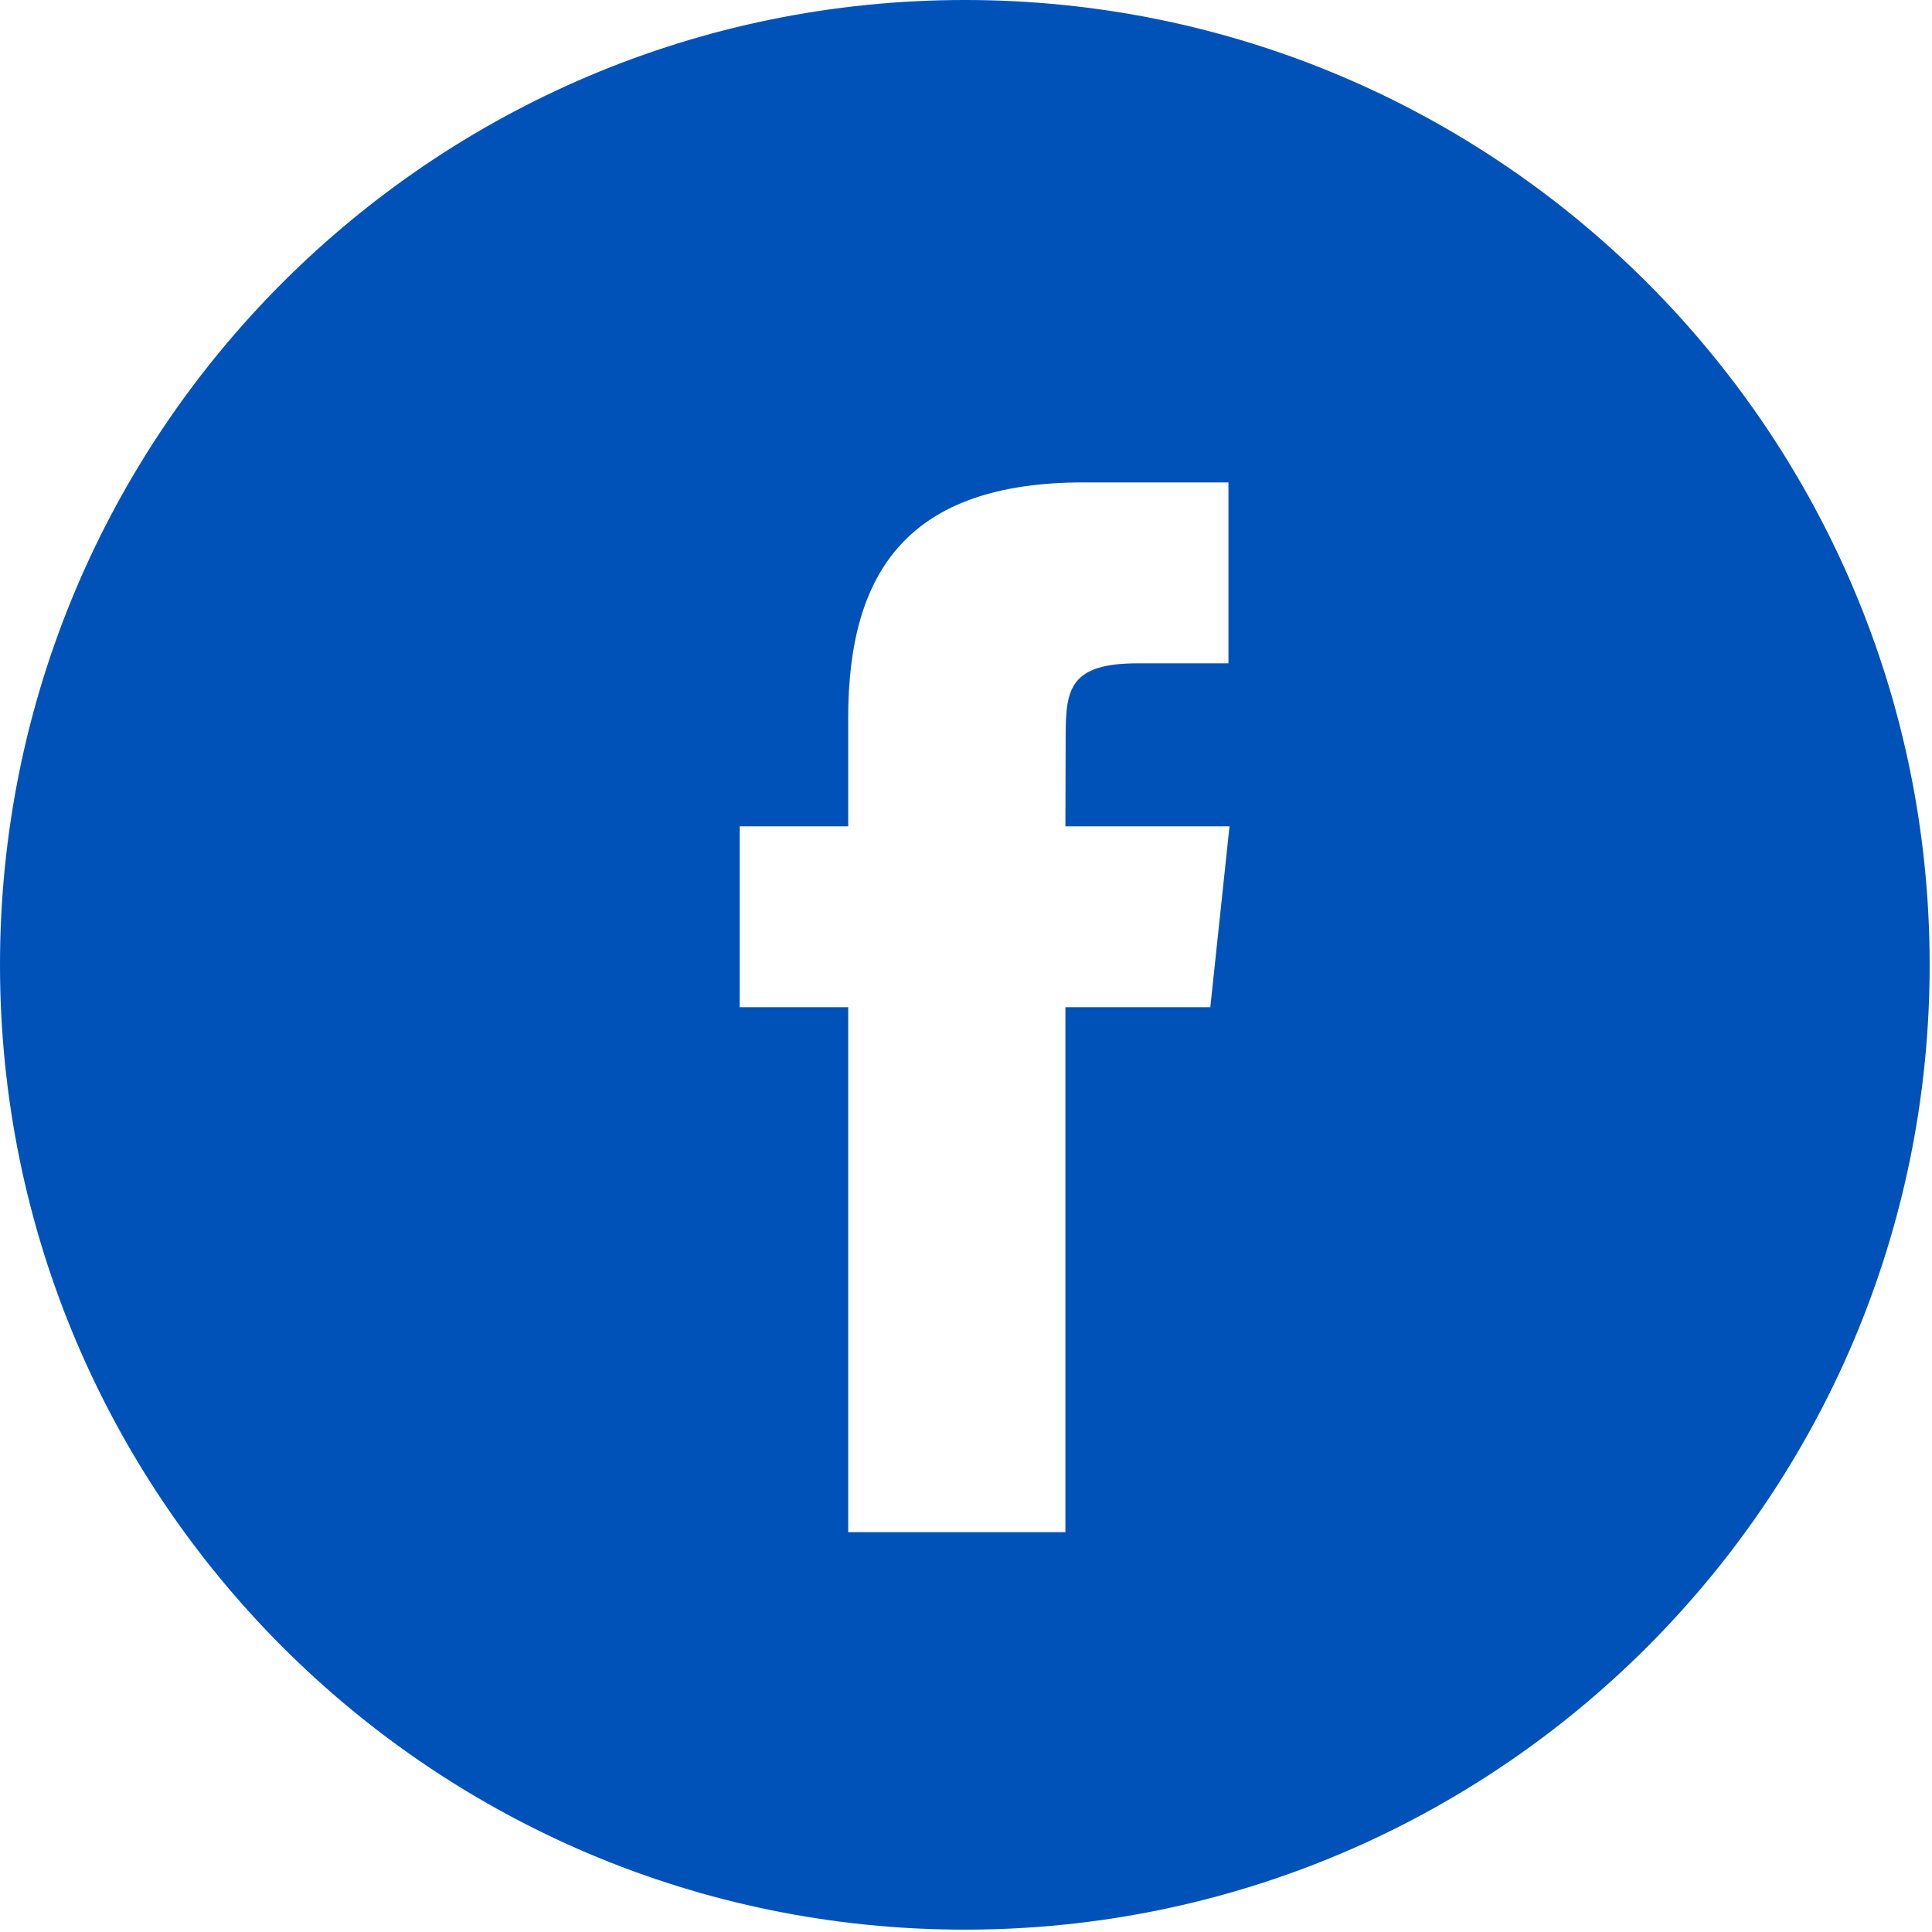 <svg width="33" height="33" viewBox="0 0 33 33" fill="none" xmlns="http://www.w3.org/2000/svg">
<g id="Facebook">
<path id="Combined Shape" fill-rule="evenodd" clip-rule="evenodd" d="M16.48 0C7.378 0 0 7.378 0 16.48C0 25.581 7.378 32.96 16.48 32.96C25.581 32.96 32.96 25.581 32.96 16.48C32.96 7.378 25.581 0 16.48 0ZM18.198 17.204V26.17H14.488V17.204H12.635V14.114H14.488V12.259C14.488 9.739 15.535 8.24 18.508 8.24H20.983V11.33H19.436C18.279 11.33 18.202 11.762 18.202 12.568L18.198 14.114H21.001L20.673 17.204H18.198Z" fill="#0052B9"/>
</g>
</svg>

